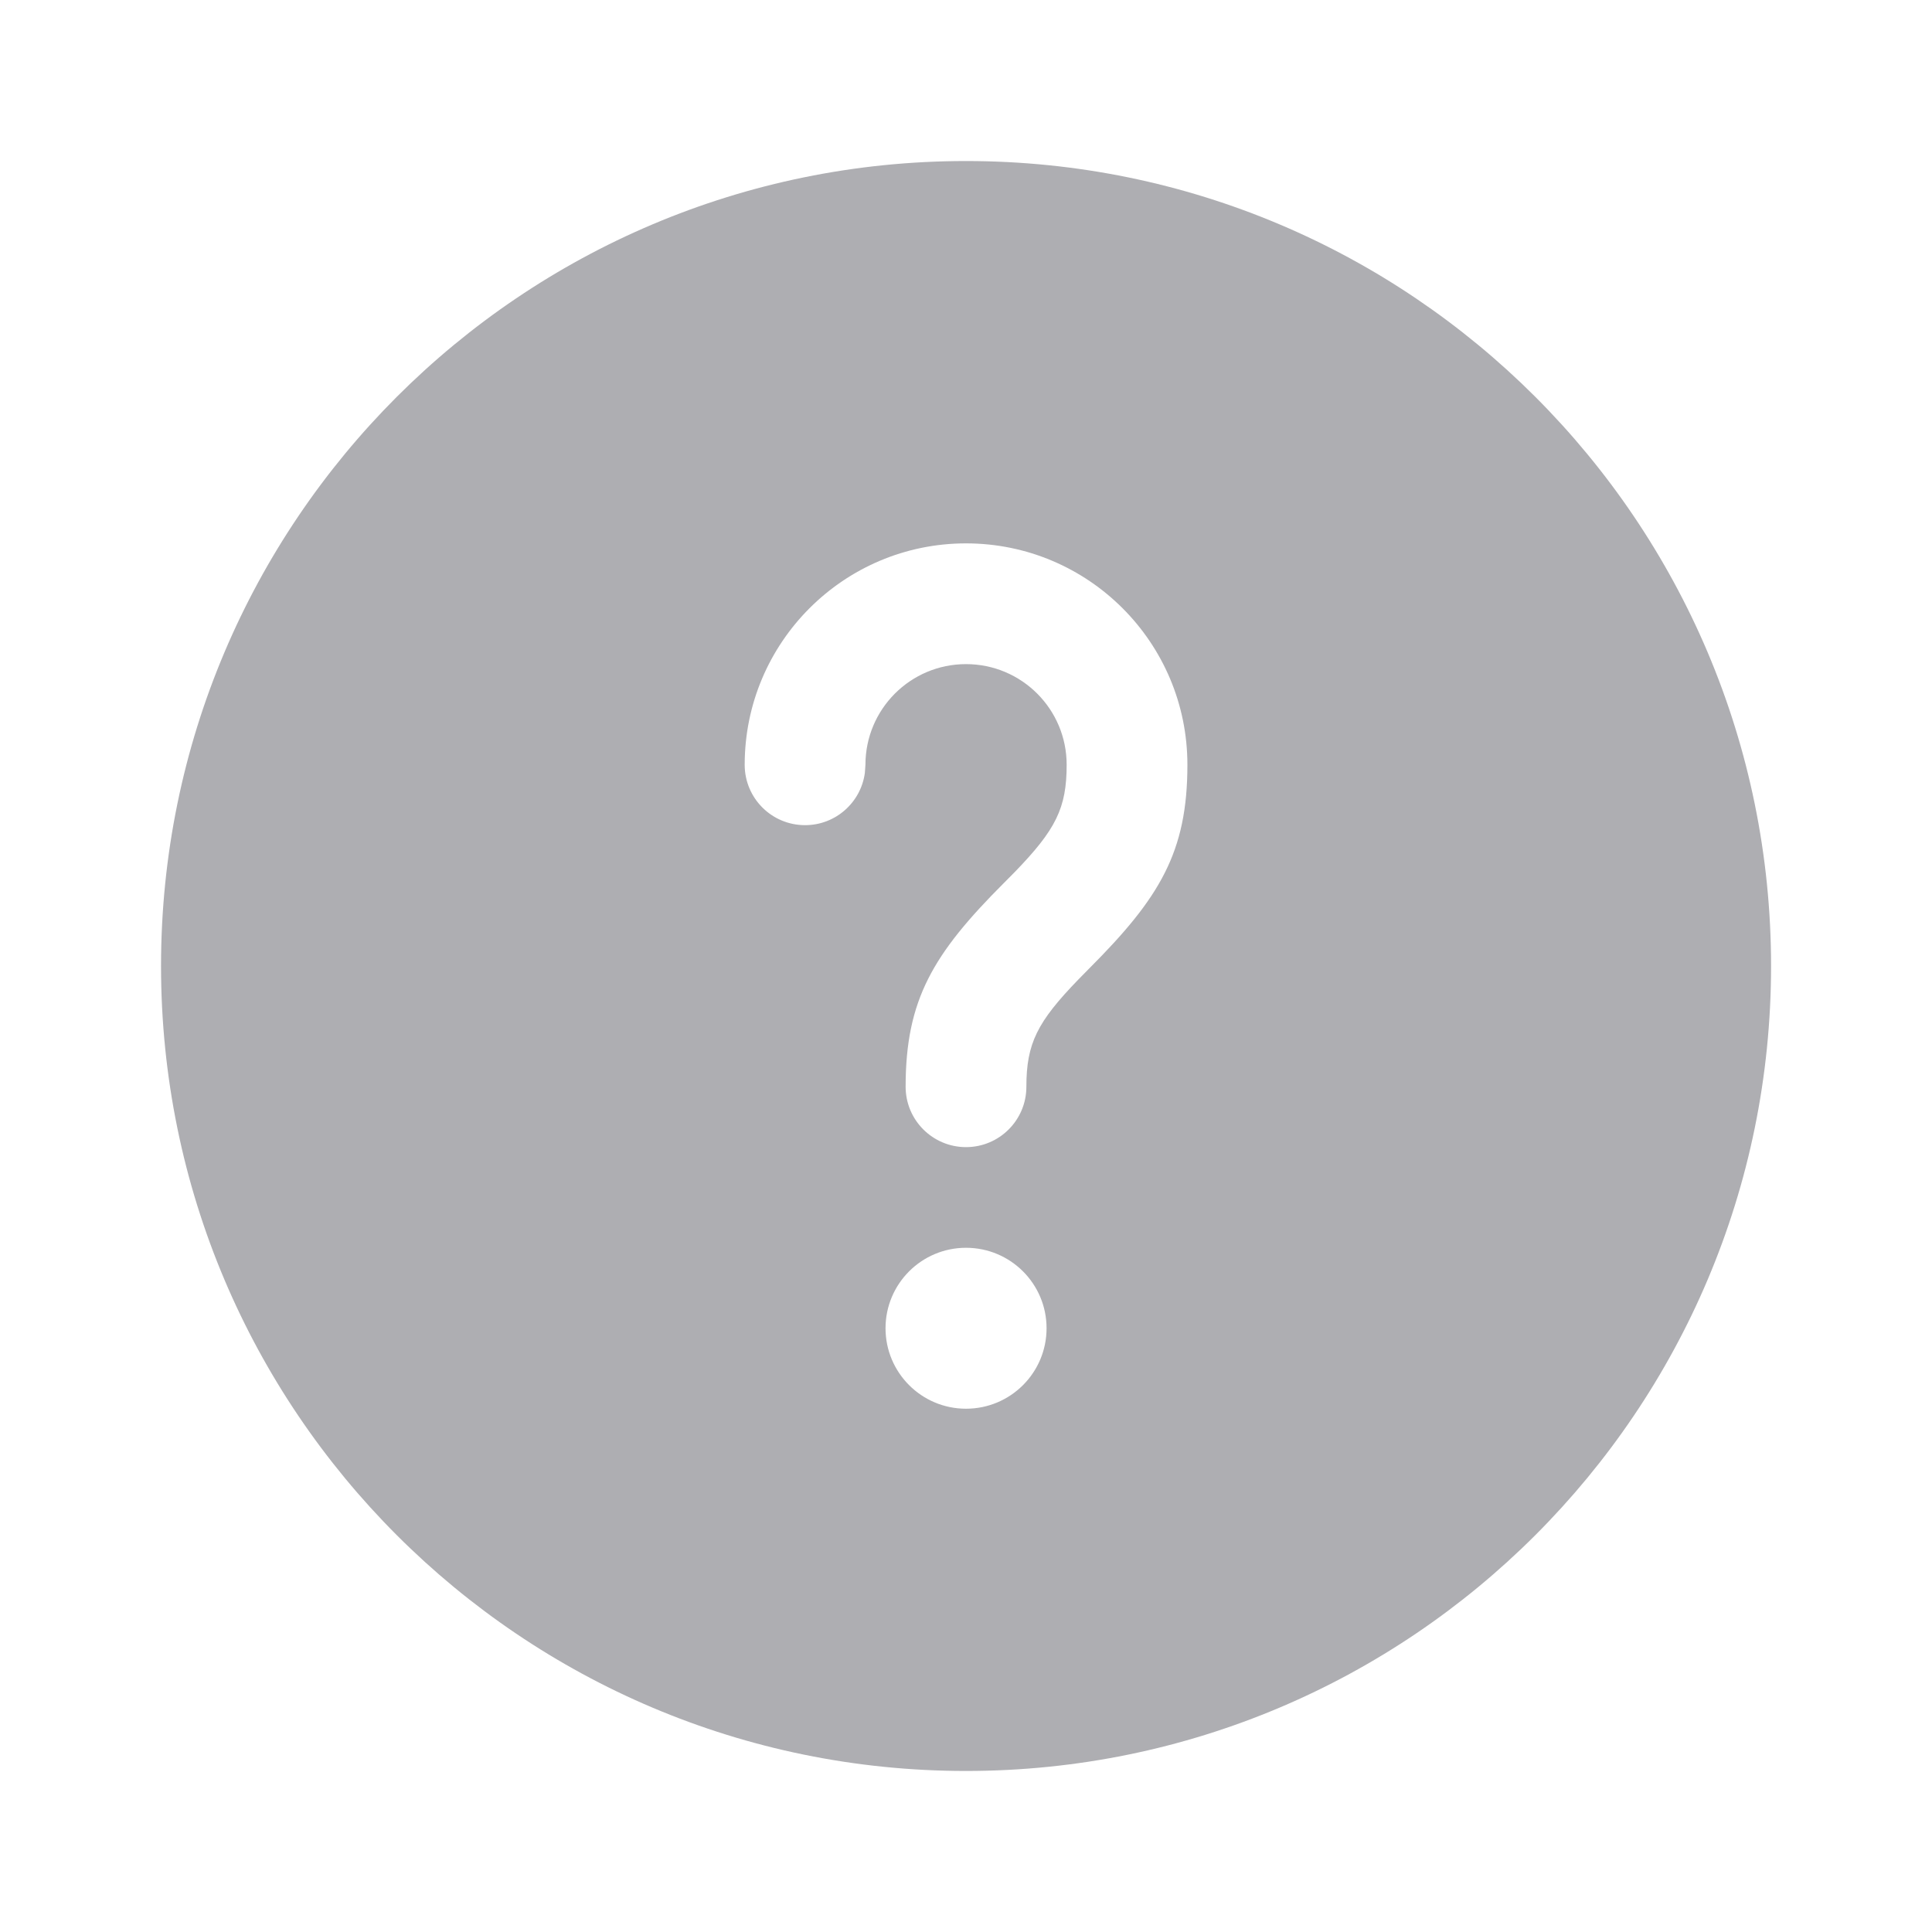 <svg width="20" height="20" viewBox="0 0 20 20" fill="none" xmlns="http://www.w3.org/2000/svg">
<path d="M10 1.667C14.603 1.667 18.334 5.398 18.334 10C18.334 14.602 14.603 18.333 10 18.333C5.398 18.333 1.667 14.602 1.667 10C1.667 5.398 5.398 1.667 10 1.667ZM10 12.917C9.54 12.917 9.167 13.29 9.167 13.75C9.167 14.21 9.54 14.583 10 14.583C10.461 14.583 10.834 14.21 10.834 13.75C10.834 13.29 10.461 12.917 10 12.917ZM10 5.625C8.735 5.625 7.709 6.651 7.709 7.917C7.709 8.262 7.988 8.542 8.334 8.542C8.65 8.542 8.912 8.307 8.953 8.001L8.959 7.917C8.959 7.341 9.425 6.875 10 6.875C10.576 6.875 11.042 7.341 11.042 7.917C11.042 8.366 10.93 8.588 10.505 9.027L10.392 9.141C9.66 9.873 9.375 10.348 9.375 11.25C9.375 11.595 9.655 11.875 10 11.875C10.345 11.875 10.625 11.595 10.625 11.25C10.625 10.801 10.738 10.579 11.163 10.14L11.276 10.025C12.007 9.293 12.292 8.819 12.292 7.917C12.292 6.651 11.266 5.625 10 5.625Z" fill="#AEAEB2"/>
</svg>
